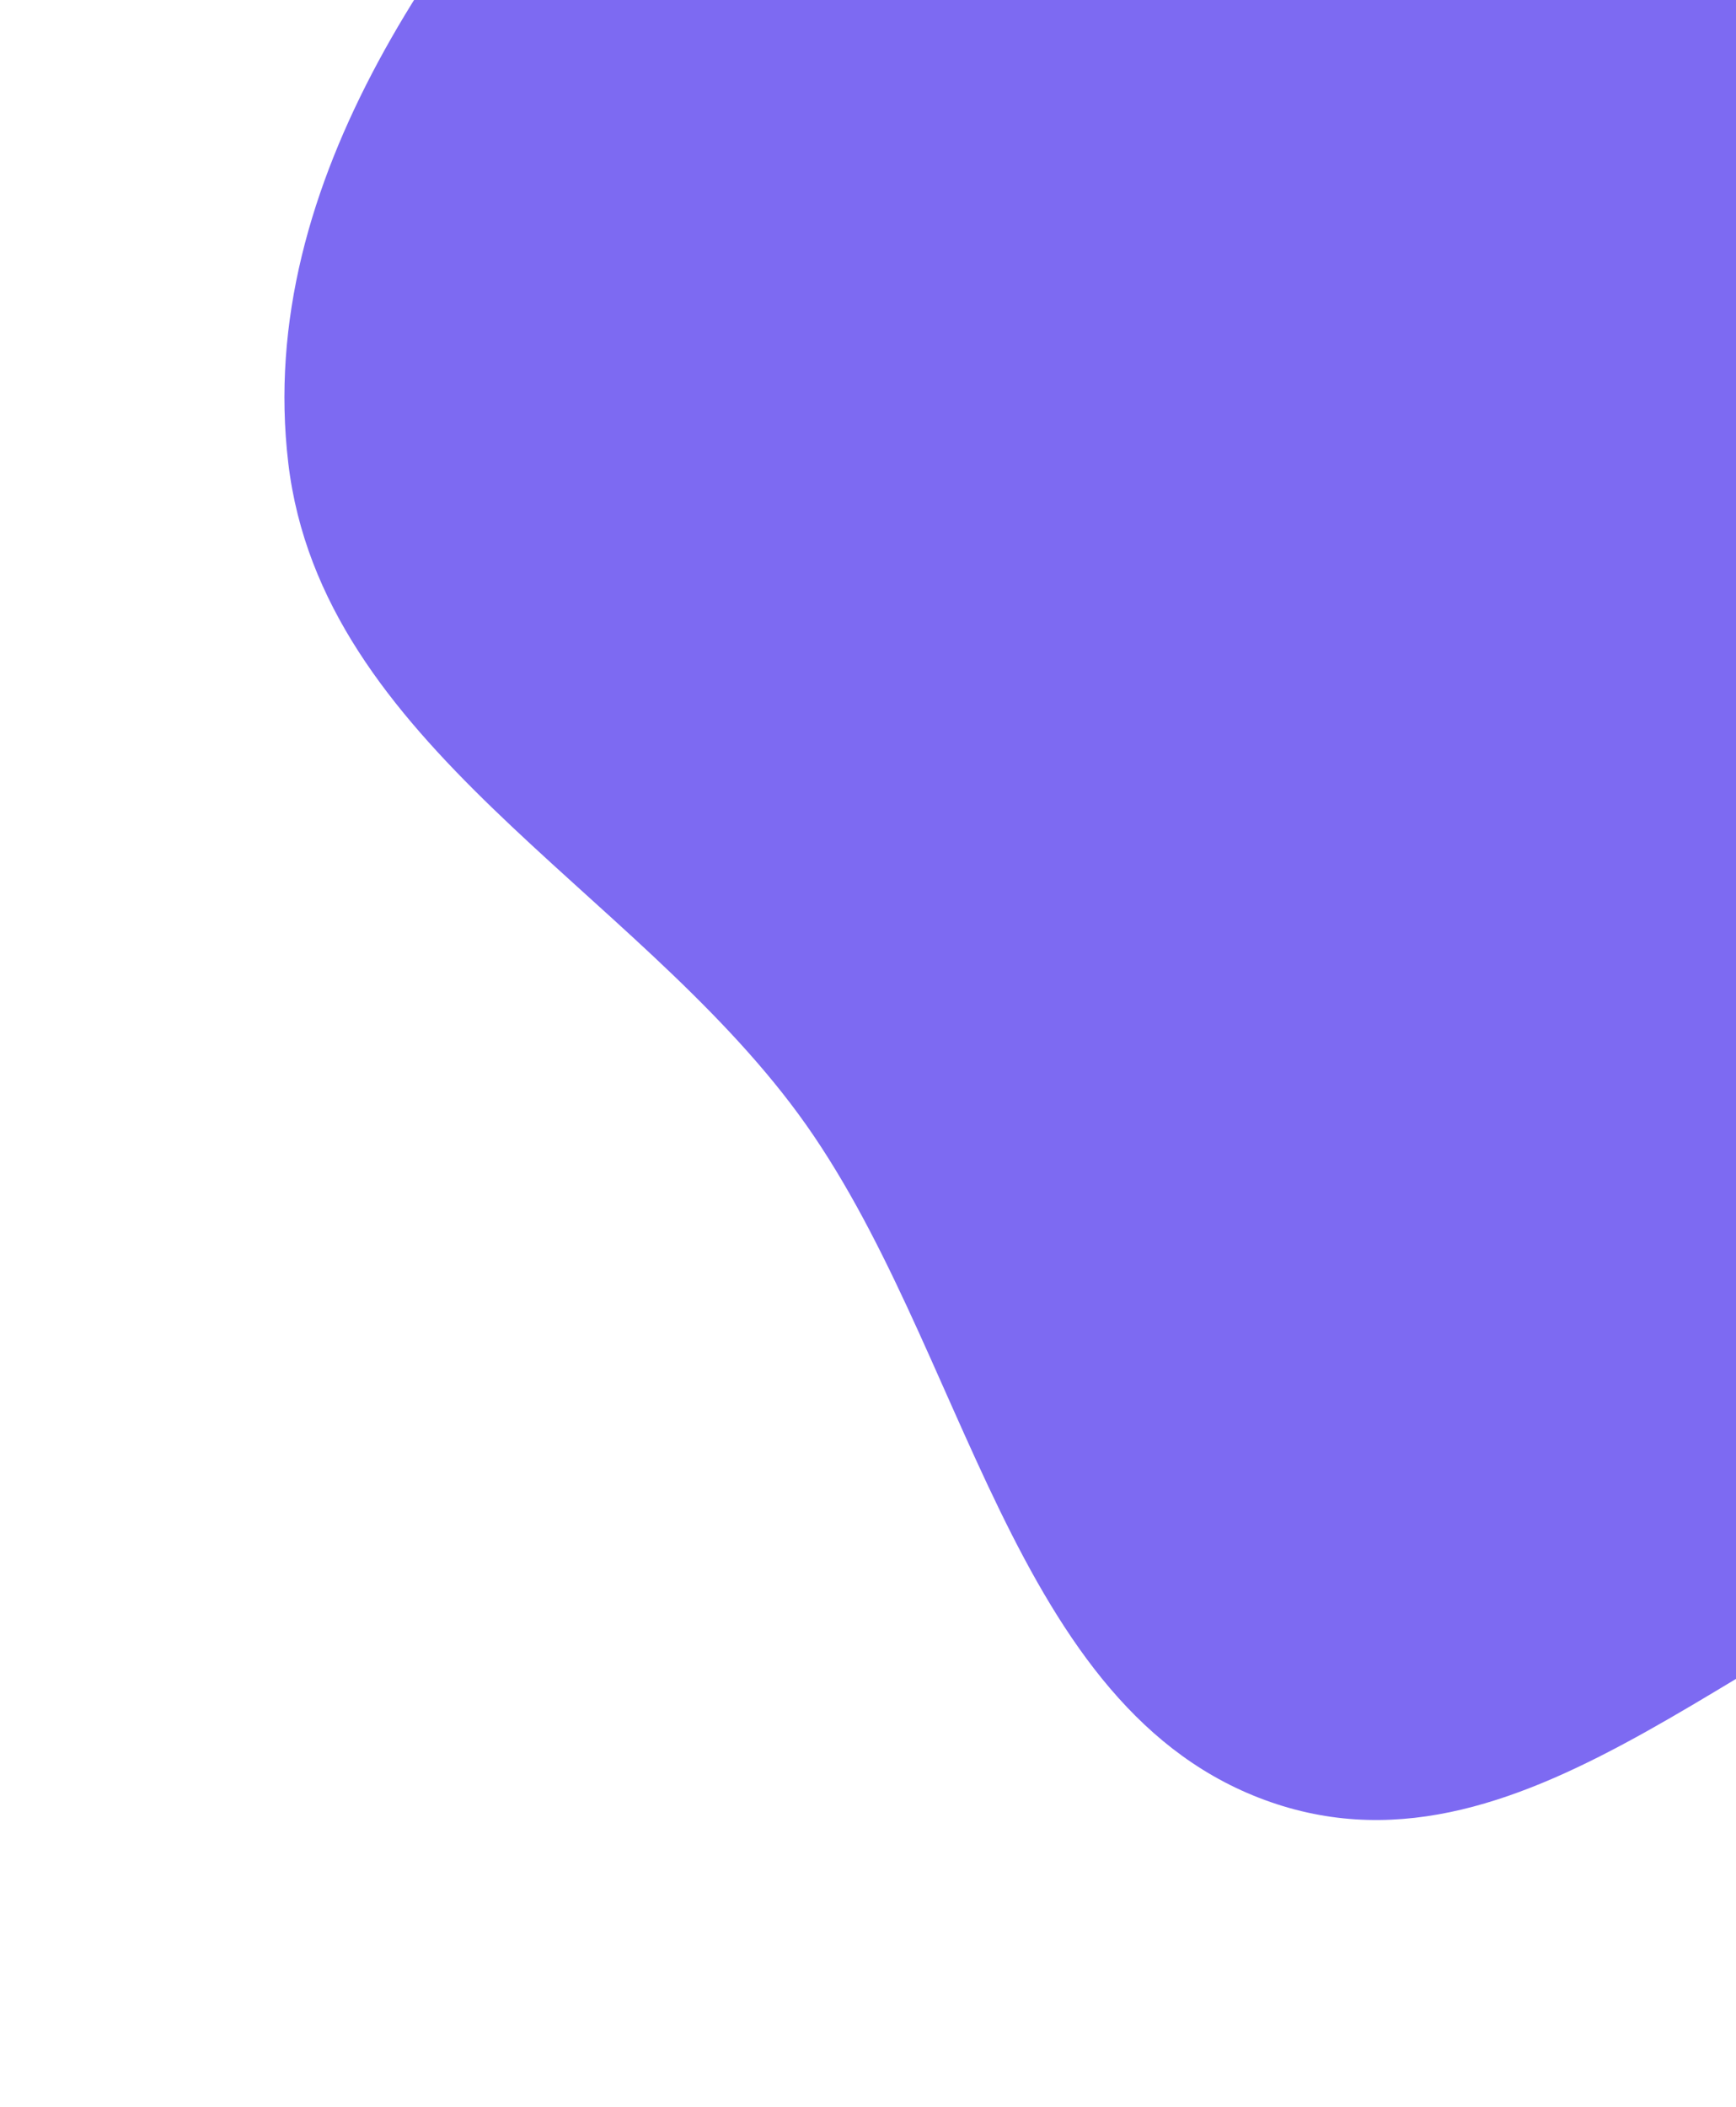 <svg width="399" height="484" viewBox="0 0 399 484" fill="none" xmlns="http://www.w3.org/2000/svg">
<path fill-rule="evenodd" clip-rule="evenodd" d="M291.09 -140.138C350.33 -169.439 400.458 -236.718 465.918 -222.794C531.443 -208.855 557.413 -126.432 602.304 -73.938C651.967 -15.864 730.765 24.703 742.481 100.61C754.456 178.197 717.396 260.116 661.684 310.79C610.359 357.472 530.879 334.881 464.535 353.415C404.371 370.223 352.246 434.888 292.102 414.038C231.917 393.173 222.277 308.767 183.543 256.004C145.066 203.592 73.935 171.093 66.26 106.4C58.507 41.053 102.817 -17.485 145.537 -64.33C183.701 -106.179 240.839 -115.283 291.09 -140.138Z" fill="#7D6AF2"/>
</svg>
